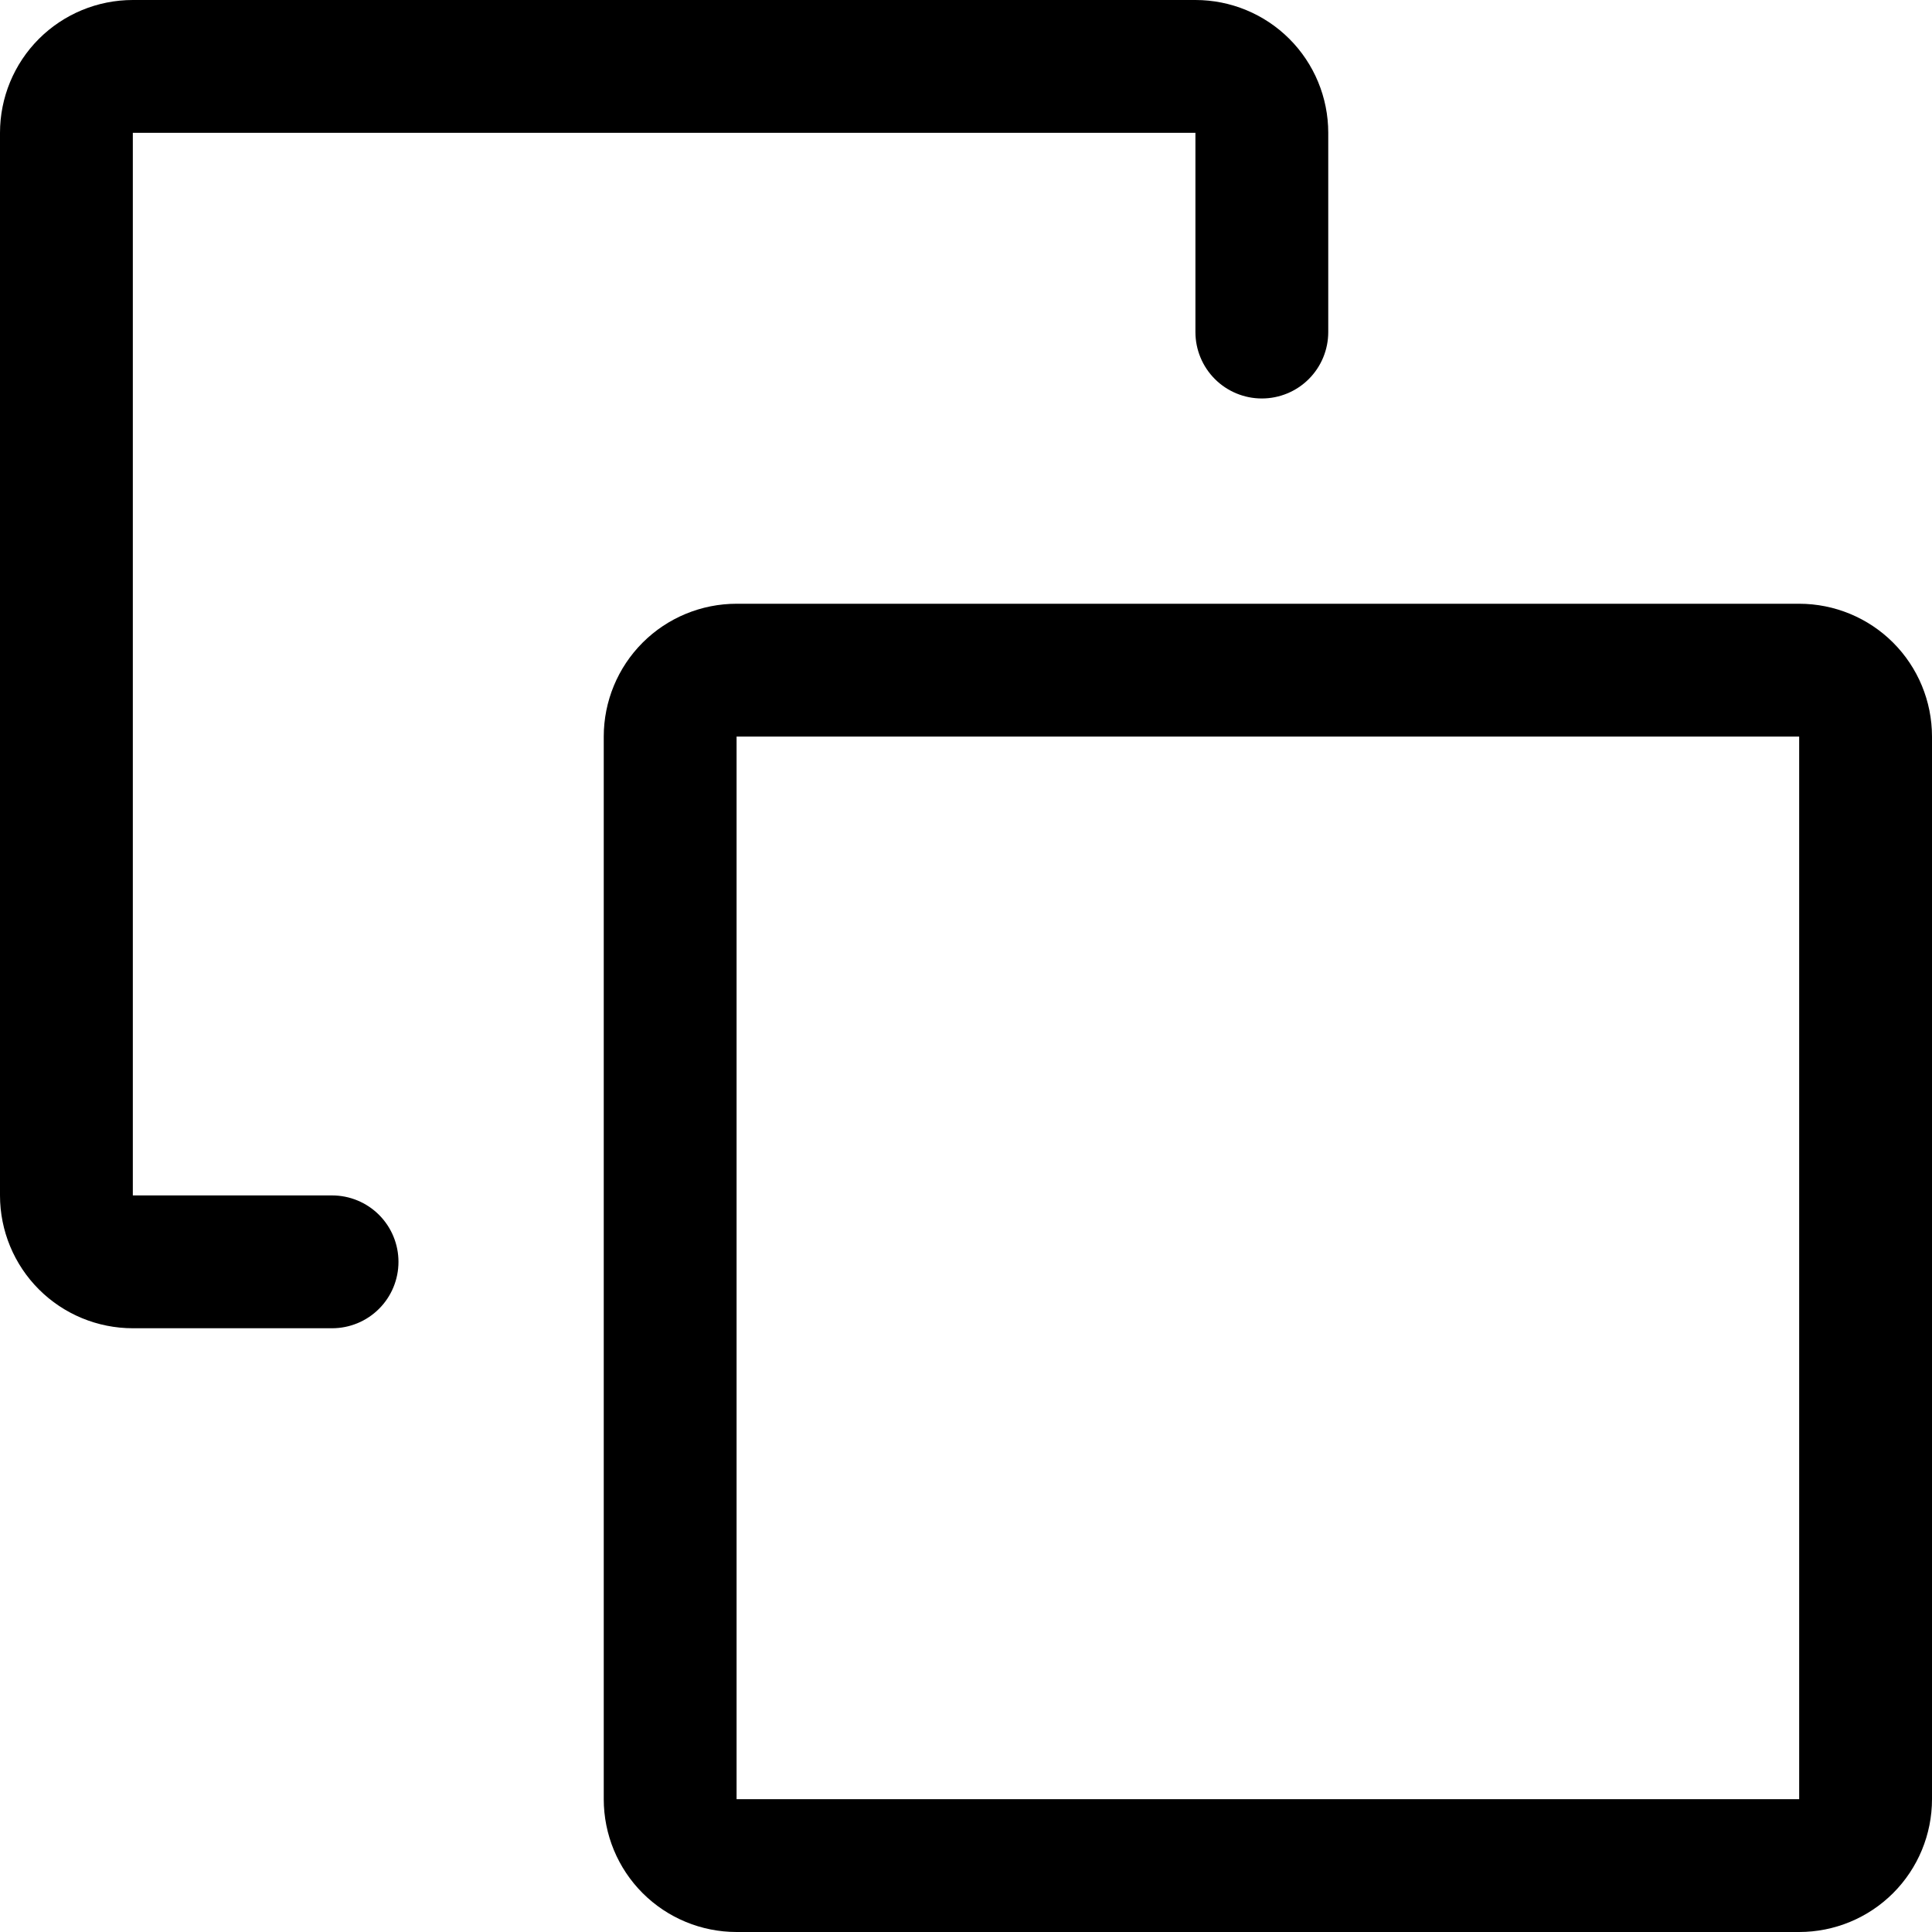 <svg width="16" height="16" viewBox="0 0 16 16" xmlns="http://www.w3.org/2000/svg">
<path d="M14.9 5H6.1C5.808 5 5.528 5.116 5.322 5.322C5.116 5.528 5 5.808 5 6.1V14.9C5 15.192 5.116 15.472 5.322 15.678C5.528 15.884 5.808 16 6.1 16H14.9C15.192 16 15.472 15.884 15.678 15.678C15.884 15.472 16 15.192 16 14.9V6.1C16 5.808 15.884 5.528 15.678 5.322C15.472 5.116 15.192 5 14.9 5ZM6.1 14.9V6.1H14.9V14.9H6.1Z"/>
<path d="M2.75 9.9H1.1V1.1H9.9V2.75C9.9 2.896 9.958 3.036 10.061 3.139C10.164 3.242 10.304 3.3 10.45 3.3C10.596 3.3 10.736 3.242 10.839 3.139C10.942 3.036 11 2.896 11 2.75V1.1C11 0.808 10.884 0.528 10.678 0.322C10.472 0.116 10.192 0 9.9 0H1.1C0.808 0 0.528 0.116 0.322 0.322C0.116 0.528 0 0.808 0 1.1V9.9C0 10.192 0.116 10.472 0.322 10.678C0.528 10.884 0.808 11 1.1 11H2.75C2.896 11 3.036 10.942 3.139 10.839C3.242 10.736 3.3 10.596 3.3 10.45C3.3 10.304 3.242 10.164 3.139 10.061C3.036 9.958 2.896 9.9 2.75 9.9Z"/>
</svg>
